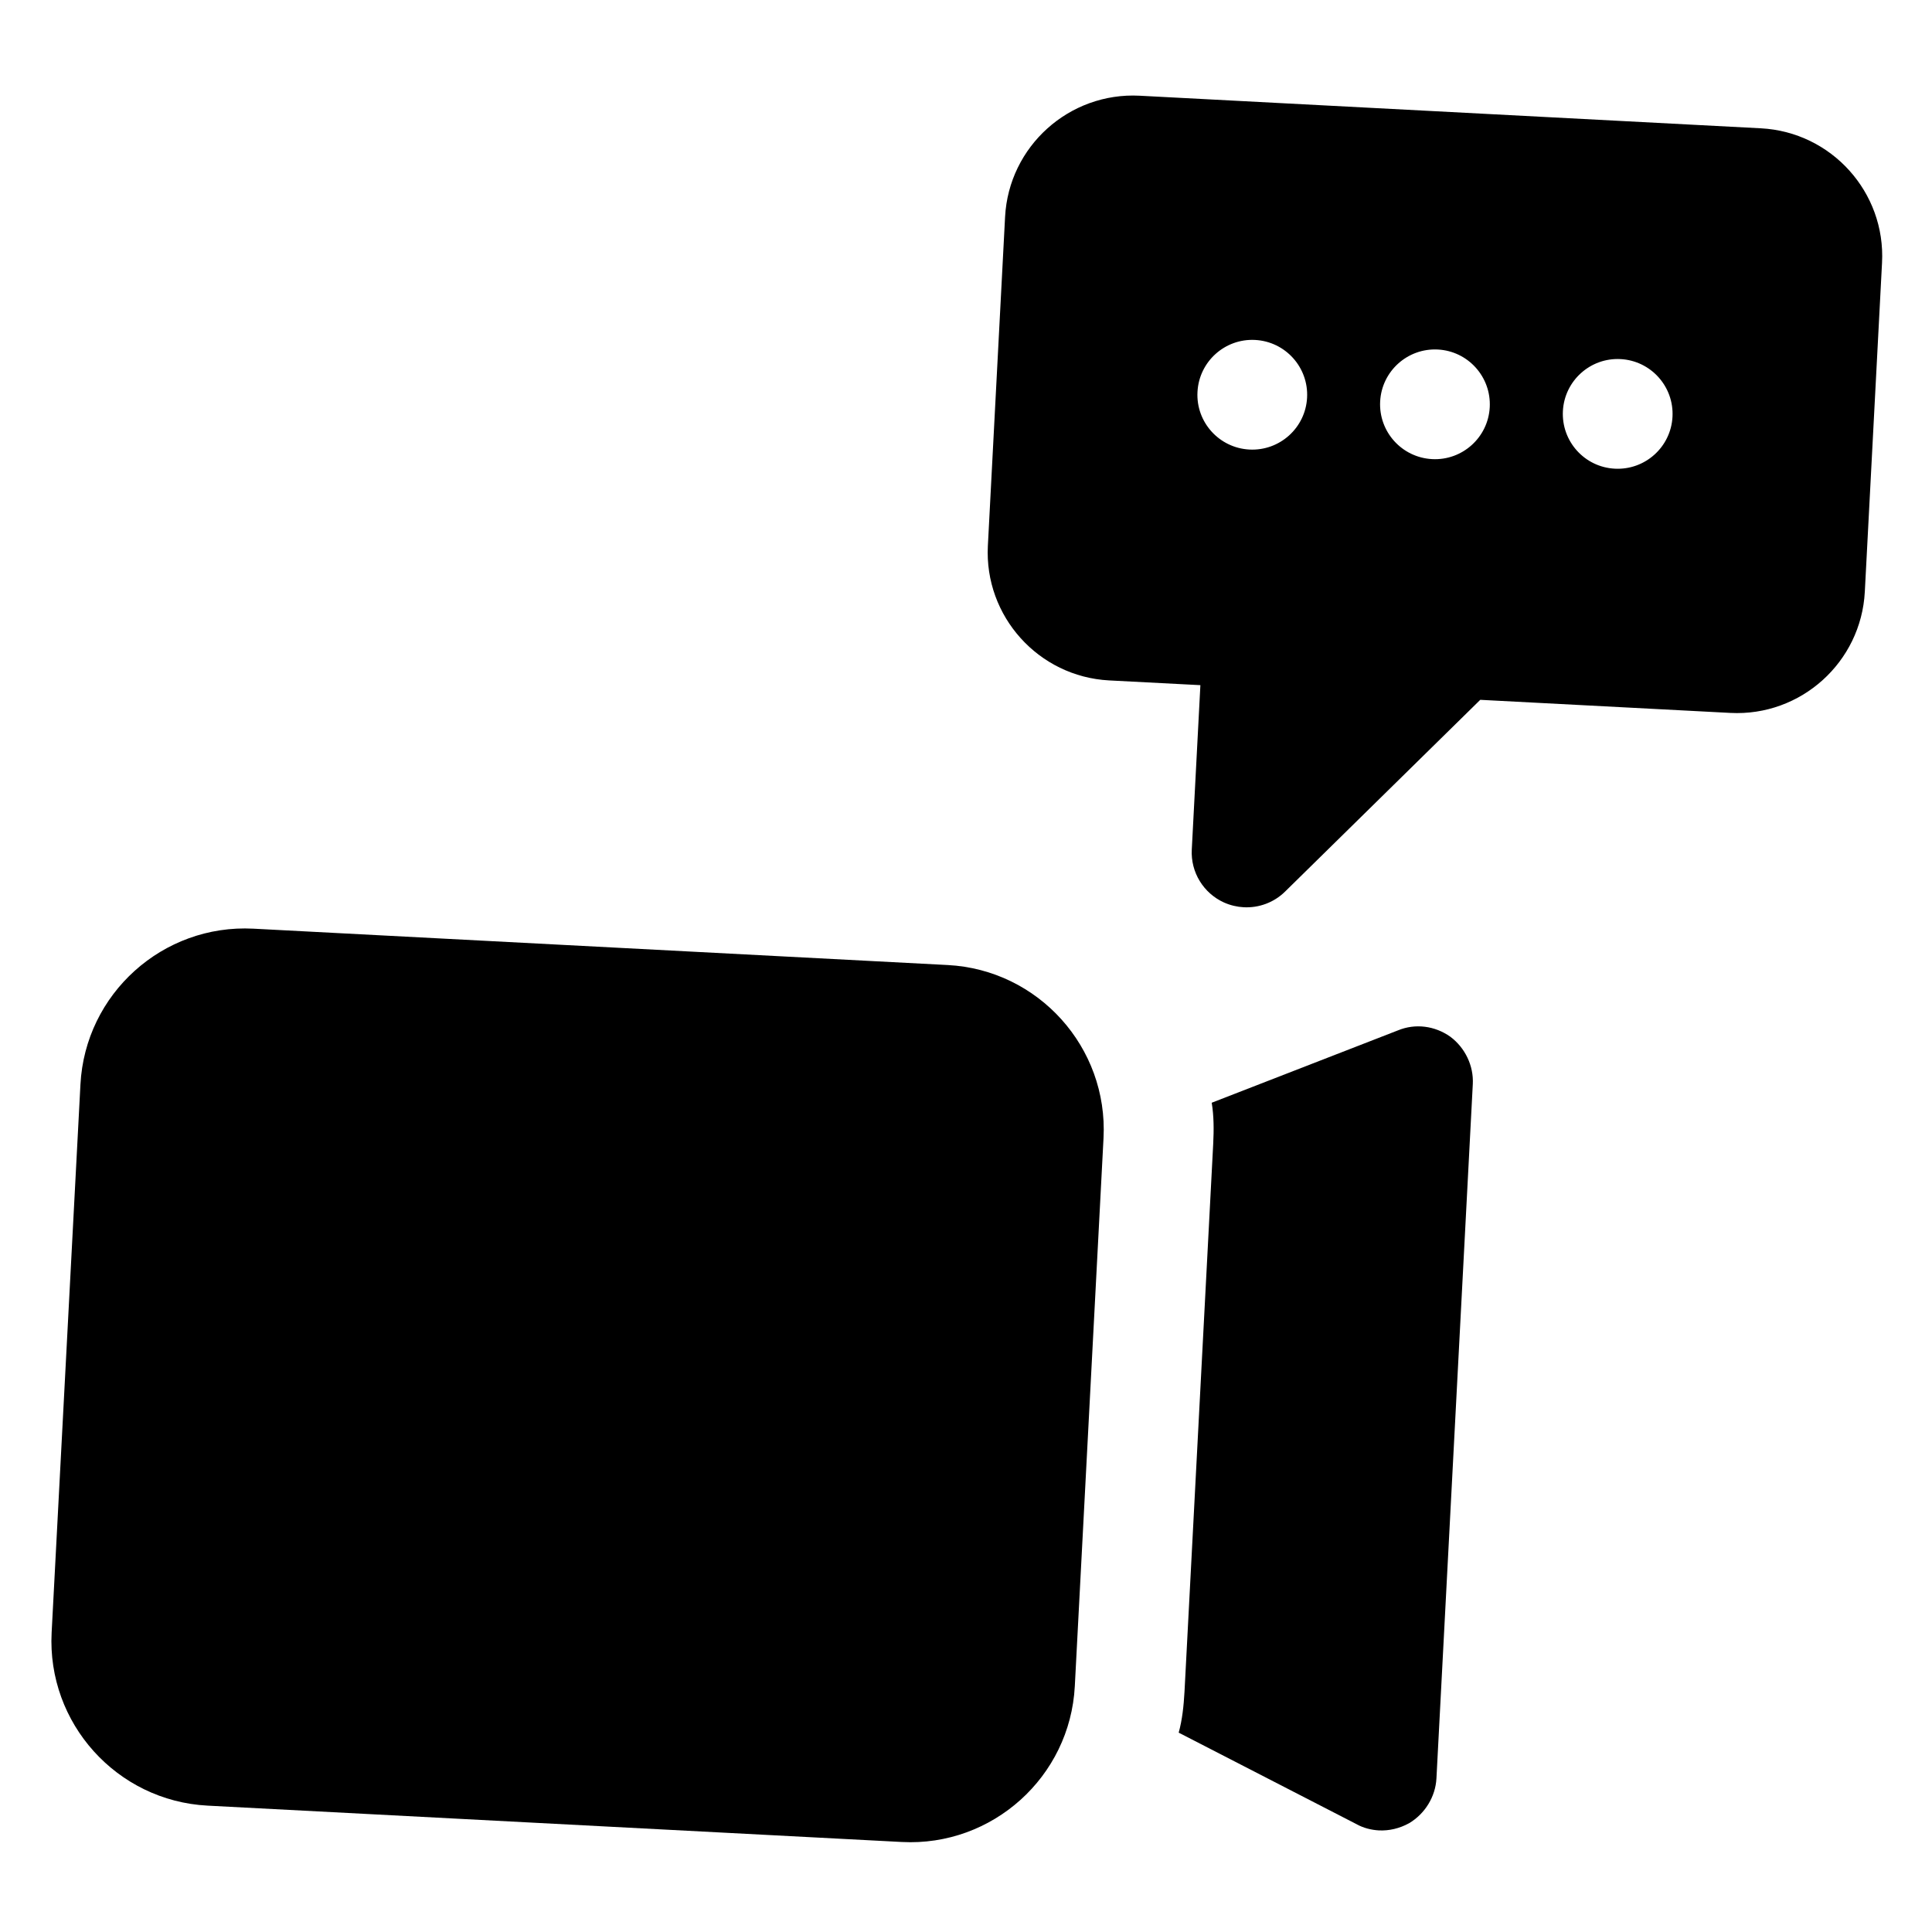 <svg xmlns="http://www.w3.org/2000/svg" viewBox="0 0 22 22" >
    <path d="M16.516 11.806C16.339 11.68 16.115 11.652 15.919 11.733L13.798 12.557C13.823 12.708 13.823 12.867 13.815 13.025L13.488 19.266C13.479 19.424 13.463 19.582 13.422 19.73L15.445 20.771C15.526 20.817 15.617 20.838 15.7 20.843C15.816 20.849 15.935 20.822 16.046 20.761C16.227 20.653 16.346 20.459 16.357 20.251L16.771 12.345C16.782 12.137 16.684 11.932 16.516 11.806Z" />
    <path d="M10.269 20.975L2.363 20.561C1.331 20.507 0.534 19.623 0.588 18.59L0.916 12.349C0.97 11.316 1.854 10.521 2.886 10.575L10.792 10.989C11.824 11.043 12.62 11.927 12.566 12.96L12.239 19.201C12.185 20.234 11.3 21.029 10.269 20.975Z" />
    <path d="M20.051 1.461L12.978 1.09C12.175 1.048 11.487 1.667 11.445 2.47L11.249 6.215C11.207 7.018 11.826 7.705 12.629 7.748L13.669 7.802L13.571 9.674C13.557 9.932 13.704 10.171 13.938 10.277C14.01 10.309 14.087 10.327 14.162 10.331C14.334 10.34 14.506 10.278 14.633 10.153L16.856 7.969L19.703 8.118C20.506 8.16 21.193 7.541 21.235 6.738L21.431 2.993C21.474 2.19 20.855 1.503 20.051 1.461ZM14.227 5.119C13.883 5.101 13.617 4.807 13.636 4.462C13.654 4.118 13.948 3.853 14.292 3.871C14.637 3.889 14.902 4.183 14.884 4.528C14.866 4.872 14.572 5.137 14.227 5.119ZM16.308 5.228C15.963 5.21 15.698 4.916 15.716 4.571C15.734 4.227 16.028 3.962 16.373 3.98C16.717 3.998 16.982 4.292 16.964 4.637C16.946 4.981 16.652 5.246 16.308 5.228ZM18.388 5.337C18.043 5.319 17.779 5.025 17.797 4.68C17.815 4.336 18.109 4.071 18.453 4.089C18.798 4.107 19.063 4.401 19.045 4.746C19.027 5.09 18.733 5.355 18.388 5.337Z" />
</svg>
